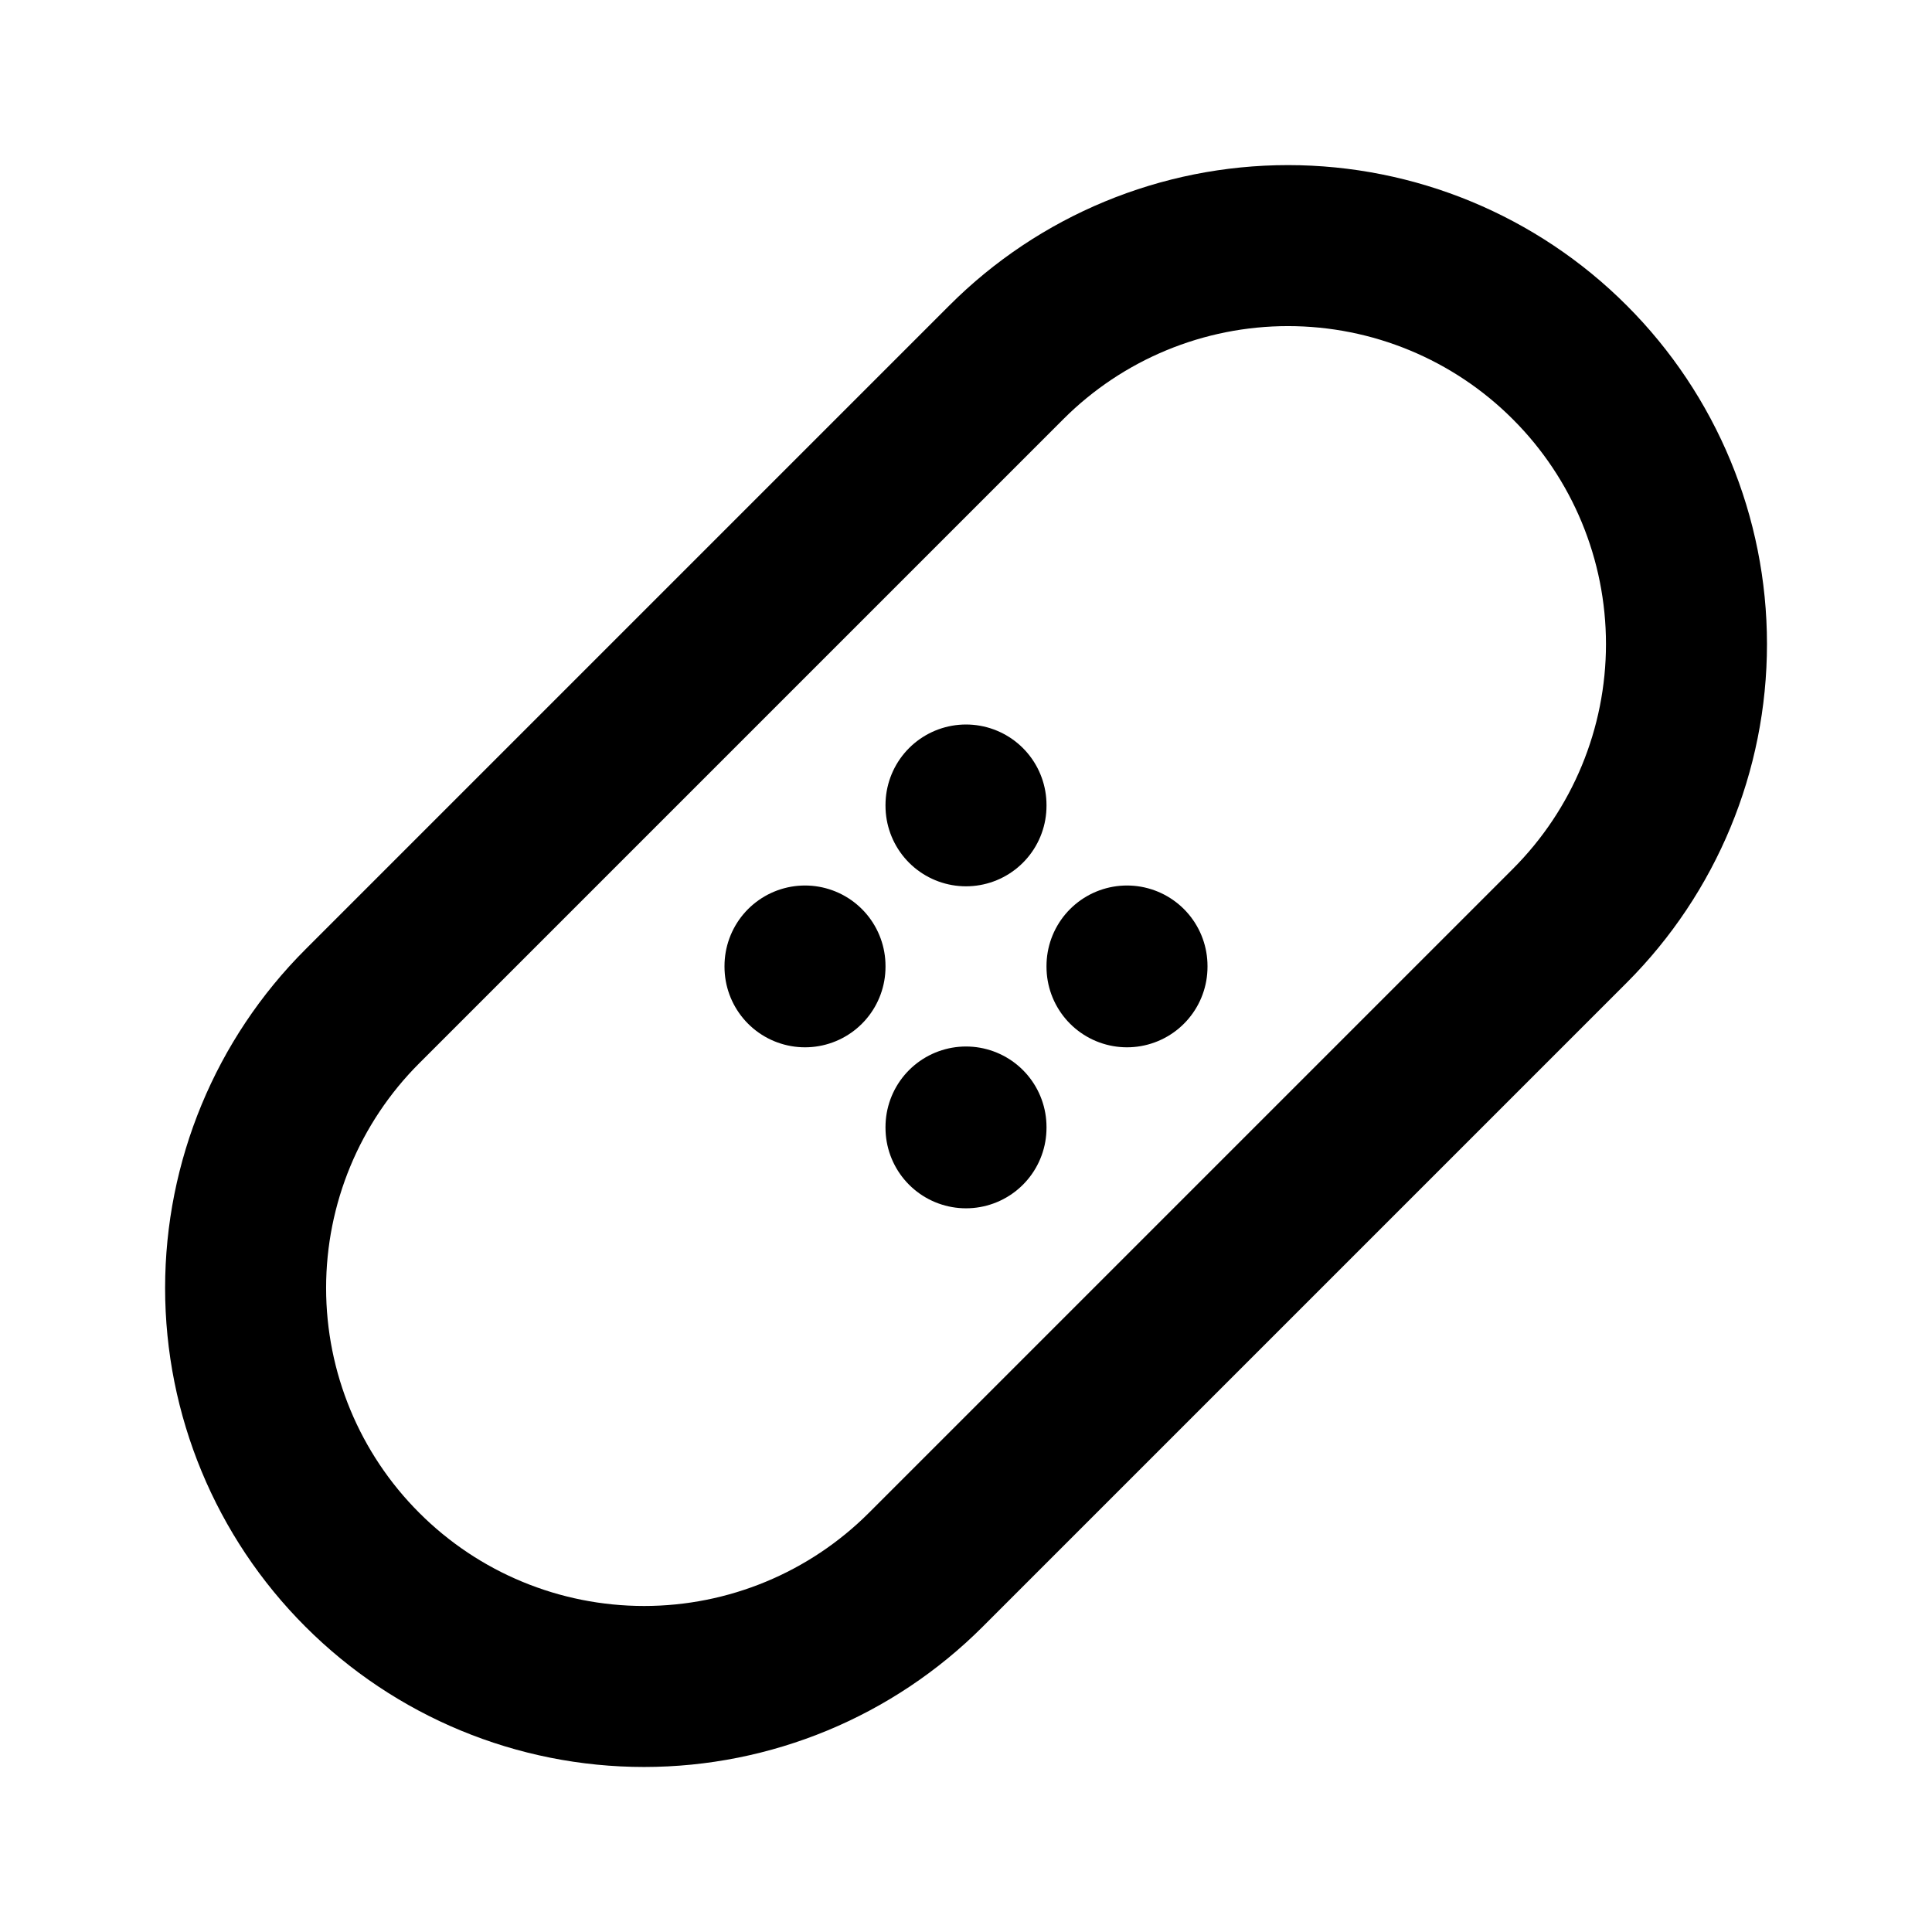 <svg width="24" height="24" viewBox="0 0 24 24" fill="none" xmlns="http://www.w3.org/2000/svg">
<g clip-path="url(#clip0_802_84331)">
<path d="M14 12V12.01" stroke="black" stroke-width="2" stroke-linecap="round" stroke-linejoin="round"/>
<path d="M10 12V12.01" stroke="black" stroke-width="2" stroke-linecap="round" stroke-linejoin="round"/>
<path d="M12 10V10.01" stroke="black" stroke-width="2" stroke-linecap="round" stroke-linejoin="round"/>
<path d="M12 14V14.01" stroke="black" stroke-width="2" stroke-linecap="round" stroke-linejoin="round"/>
<path d="M4.501 12.501L12.501 4.501C13.429 3.572 14.688 3.051 16 3.051C17.313 3.051 18.572 3.572 19.5 4.501C20.429 5.429 20.95 6.688 20.95 8.001C20.95 9.313 20.429 10.572 19.5 11.501L11.501 19.5C10.572 20.429 9.313 20.95 8.001 20.95C6.688 20.95 5.429 20.429 4.501 19.5C3.572 18.572 3.051 17.313 3.051 16C3.051 14.688 3.572 13.429 4.501 12.501Z" stroke="black" stroke-width="2" stroke-linecap="round" stroke-linejoin="round"/>
</g>
<defs>
<clipPath id="clip0_802_84331">
<rect width="24" height="24" fill="white"/>
</clipPath>
</defs>
</svg>
